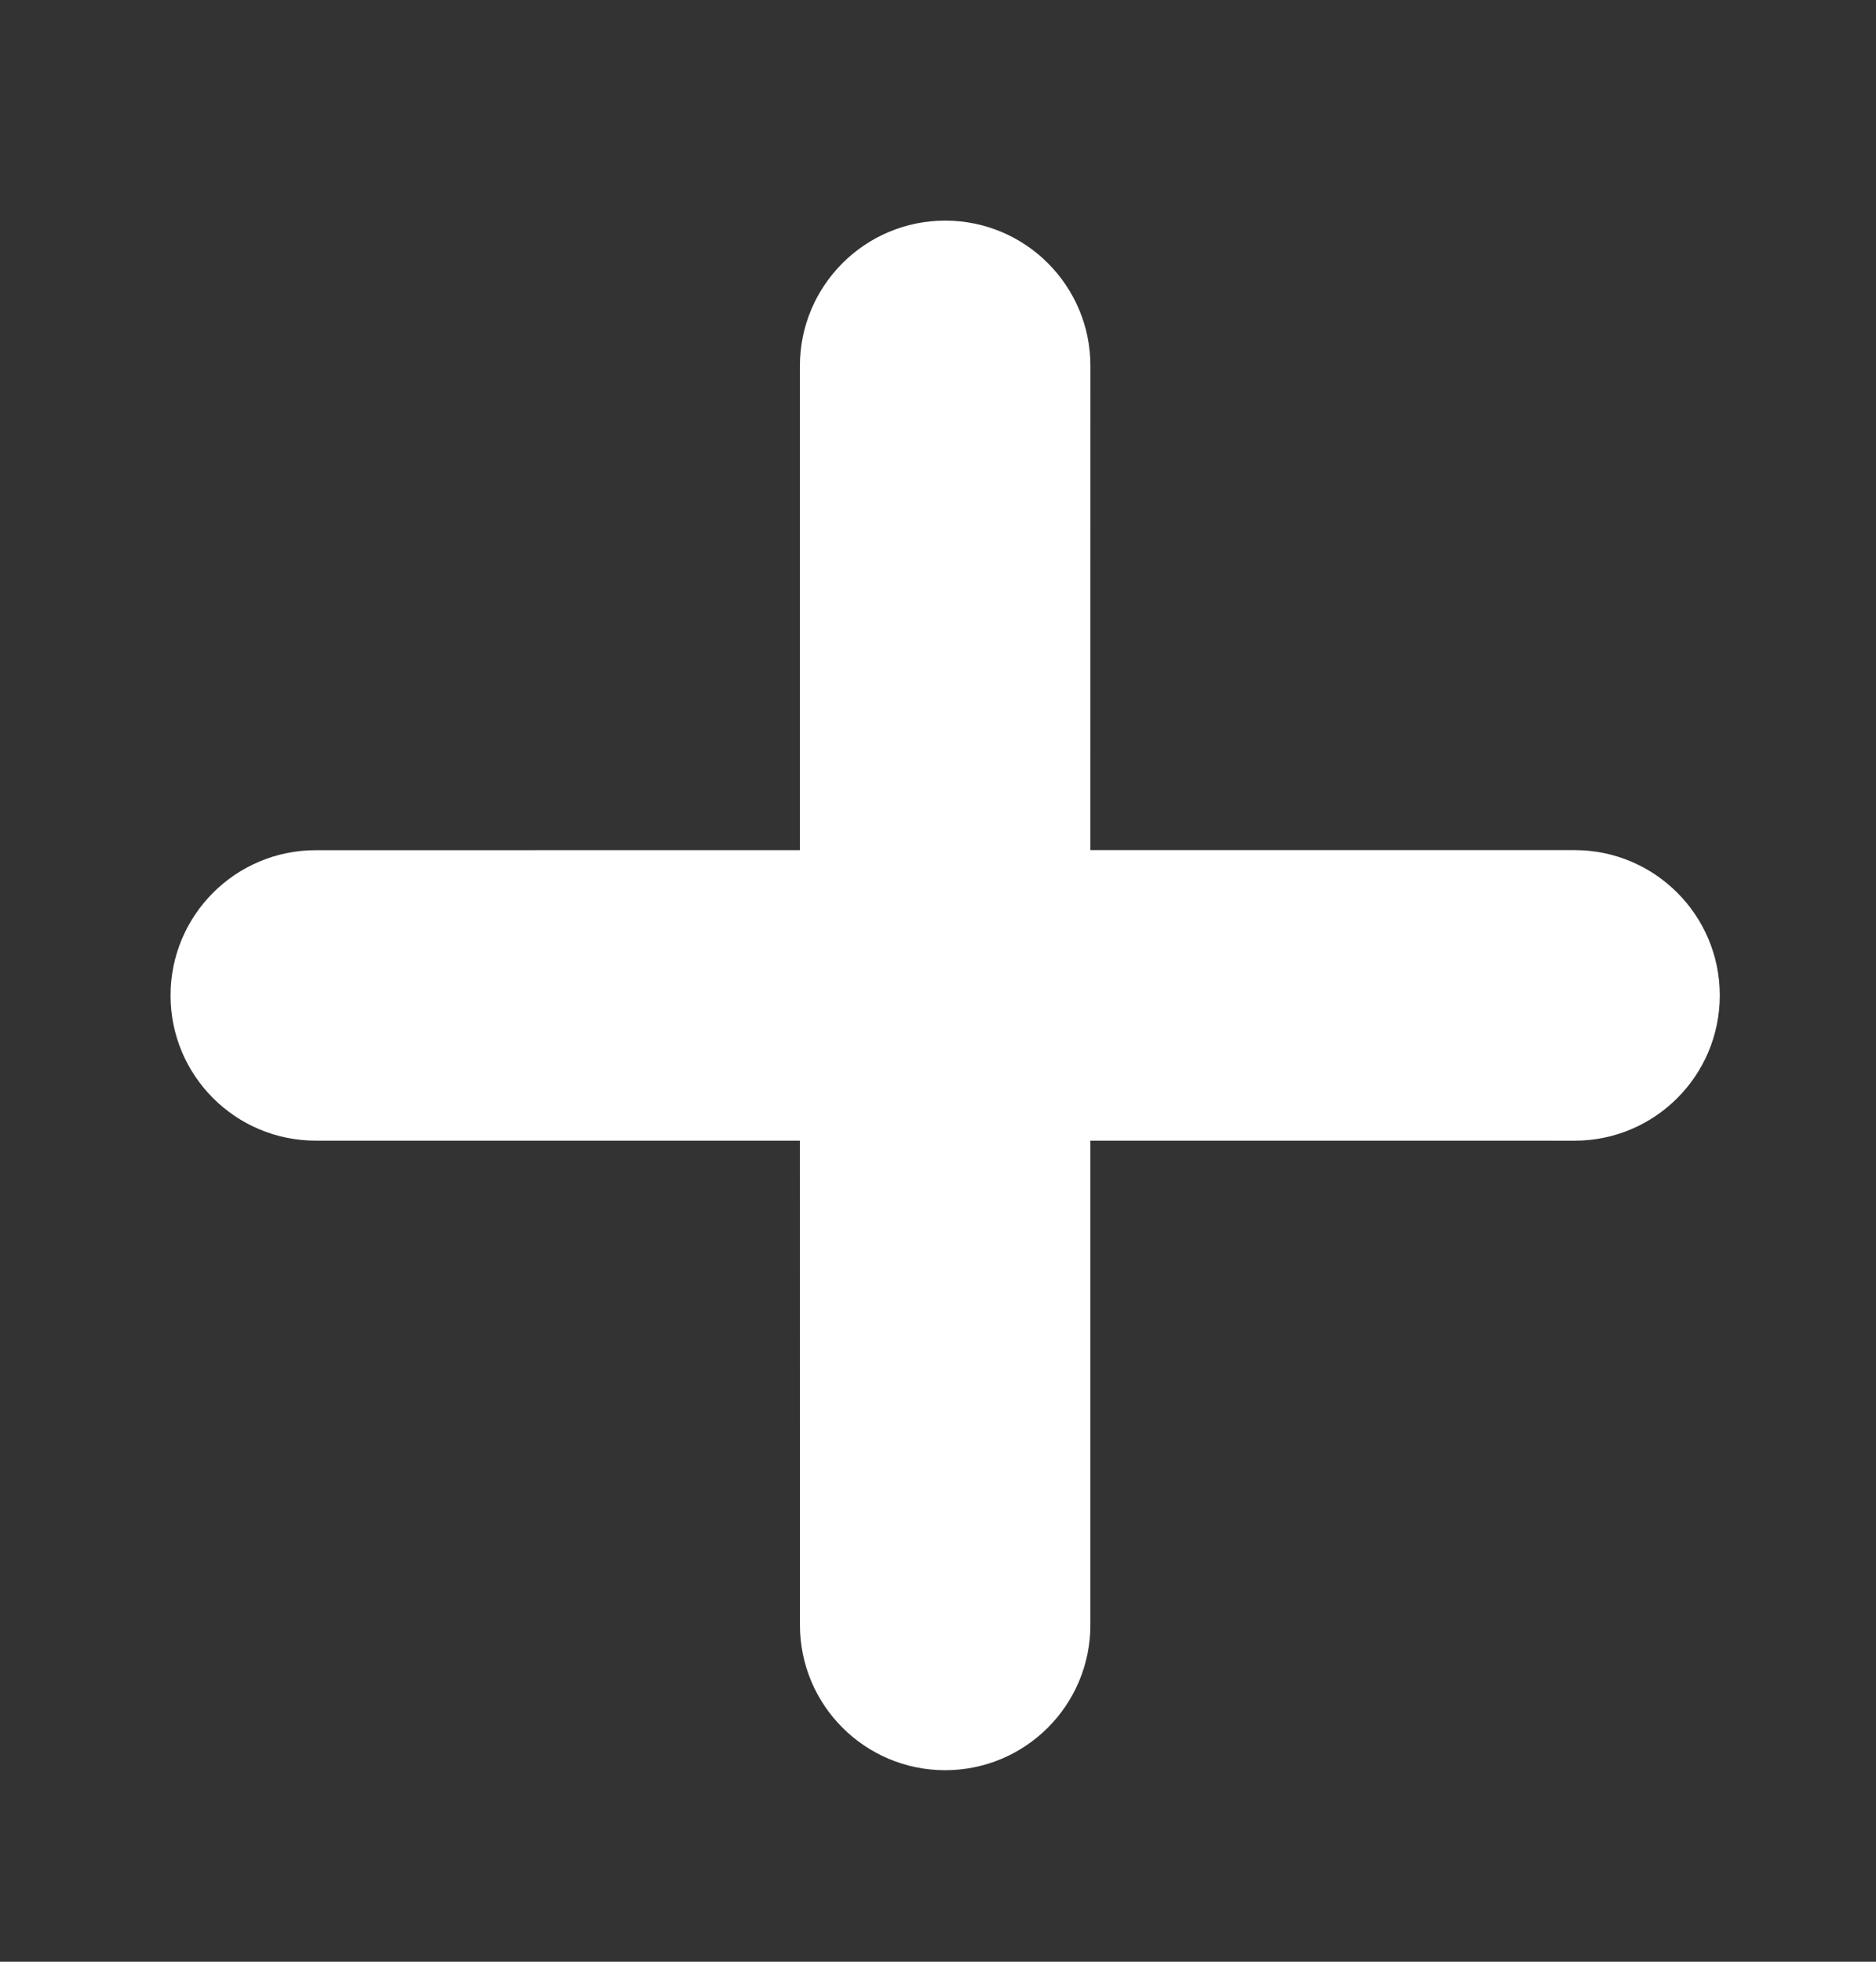 <svg xmlns="http://www.w3.org/2000/svg" width="44" height="46" viewBox="0 0 44 46">
    <rect x="0" y="0" width="44" height="46" fill="#333333" stroke="none"/>
    <g fill="none" fill-rule="evenodd">
        <path fill="#FFF" d="M22.168 4c1.882 0 3.407 1.525 3.407 3.407l-.001 11.354H36.93c1.881 0 3.406 1.526 3.406 3.407 0 1.882-1.525 3.407-3.406 3.407l-11.356-.001V36.93c0 1.881-1.524 3.406-3.406 3.406-1.881 0-3.406-1.525-3.406-3.406l-.001-11.356H7.407C5.525 25.575 4 24.05 4 22.169c0-1.881 1.525-3.406 3.407-3.406l11.354-.001V7.407C18.762 5.525 20.288 4 22.169 4z" transform="translate(0 1.173)"/>
    </g>
</svg>
